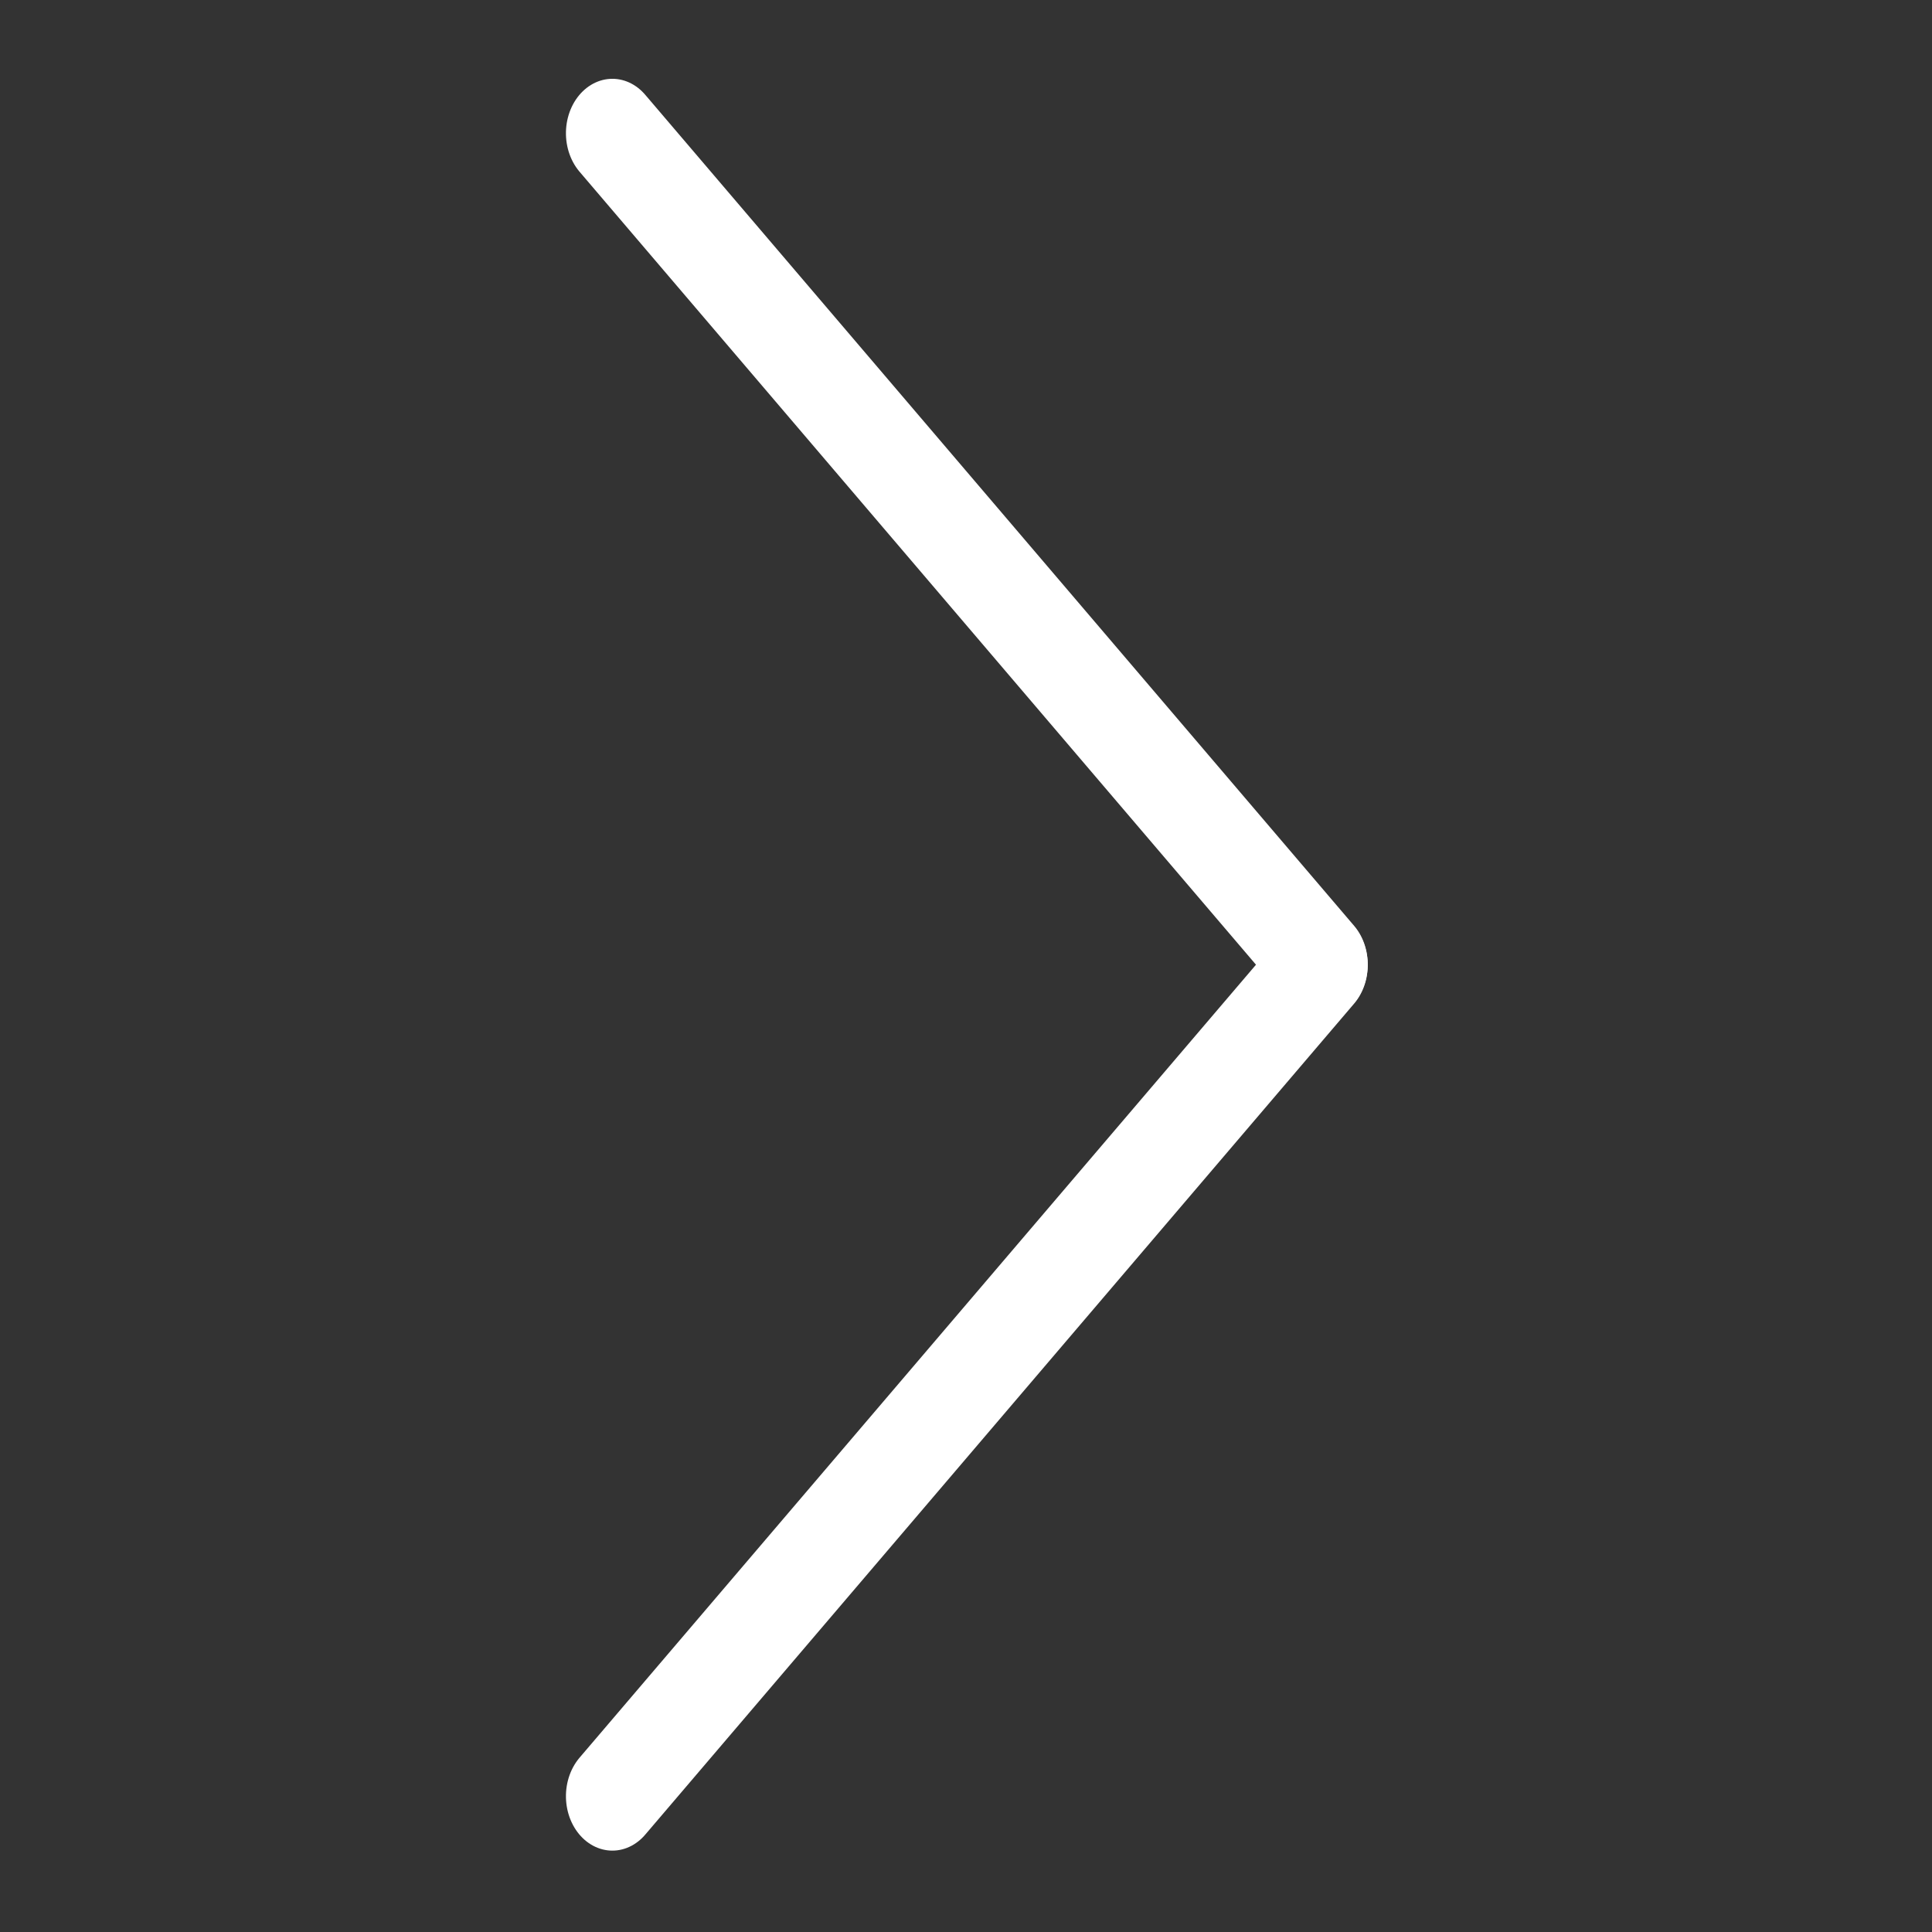 <?xml version="1.0" encoding="UTF-8" standalone="no"?>
<svg
   xmlns:dc="http://purl.org/dc/elements/1.1/"
   xmlns:cc="http://creativecommons.org/ns#"
   xmlns:rdf="http://www.w3.org/1999/02/22-rdf-syntax-ns#"
   xmlns:svg="http://www.w3.org/2000/svg"
   xmlns="http://www.w3.org/2000/svg"
   xmlns:sodipodi="http://sodipodi.sourceforge.net/DTD/sodipodi-0.dtd"
   xmlns:inkscape="http://www.inkscape.org/namespaces/inkscape"
   width="12"
   height="12"
   viewBox="0 0 12 12"
   version="1.1"
   id="svg881"
   sodipodi:docname="arrow_acc-close.svg"
   inkscape:version="0.92.2 5c3e80d, 2017-08-06">
  <rect x="0" y="0" width="12" height="12" fill="#333333" stroke="none"/>
  <sodipodi:namedview
     pagecolor="#b5b5b5"
     bordercolor="#666666"
     borderopacity="1"
     objecttolerance="10"
     gridtolerance="10"
     guidetolerance="10"
     inkscape:pageopacity="0"
     inkscape:pageshadow="2"
     inkscape:window-width="1868"
     inkscape:window-height="1130"
     id="namedview883"
     showgrid="false"
     inkscape:zoom="19.055556"
     inkscape:cx="19.282821"
     inkscape:cy="17.699002"
     inkscape:window-x="1440"
     inkscape:window-y="0"
     inkscape:window-maximized="0"
     inkscape:current-layer="Instructions-2.6-Copy-3" />
  <!-- Generator: Sketch 48.2 (47327) - http://www.bohemiancoding.com/sketch -->
  <title
     id="title870">Buttons / Arrow down</title>
  <desc
     id="desc872">Created with Sketch.</desc>
  <defs
     id="defs874" />
  <g
     id="Instructions-2.6-Copy-3"
     transform="translate(-702,-998.746)"
     style="fill:none;fill-rule:evenodd;stroke:none;stroke-width:1;stroke-linecap:round">
    <g
       id="Buttons-/-Arrow-down"
       transform="matrix(0,-0.313,0.267,0,702.466,1010.998)"
       style="stroke:#ffffff;stroke-width:2.16;stroke-miterlimit:4;stroke-dasharray:none">
      <g
         id="Group-2"
         transform="translate(3,12)"
         style="stroke-width:2.16;stroke-miterlimit:4;stroke-dasharray:none">
        <path
           d="M 0.5,0.5 16.992,16.992"
           id="Line"
           inkscape:connector-curvature="0"
           style="stroke-width:2.16;stroke-miterlimit:4;stroke-dasharray:none" />
        <path
           d="M 17.5,0.5 33.992,16.992"
           id="Line-Copy"
           transform="matrix(-1,0,0,1,51,0)"
           inkscape:connector-curvature="0"
           style="stroke-width:2.16;stroke-miterlimit:4;stroke-dasharray:none" />
      </g>
    </g>
  </g>
</svg>
